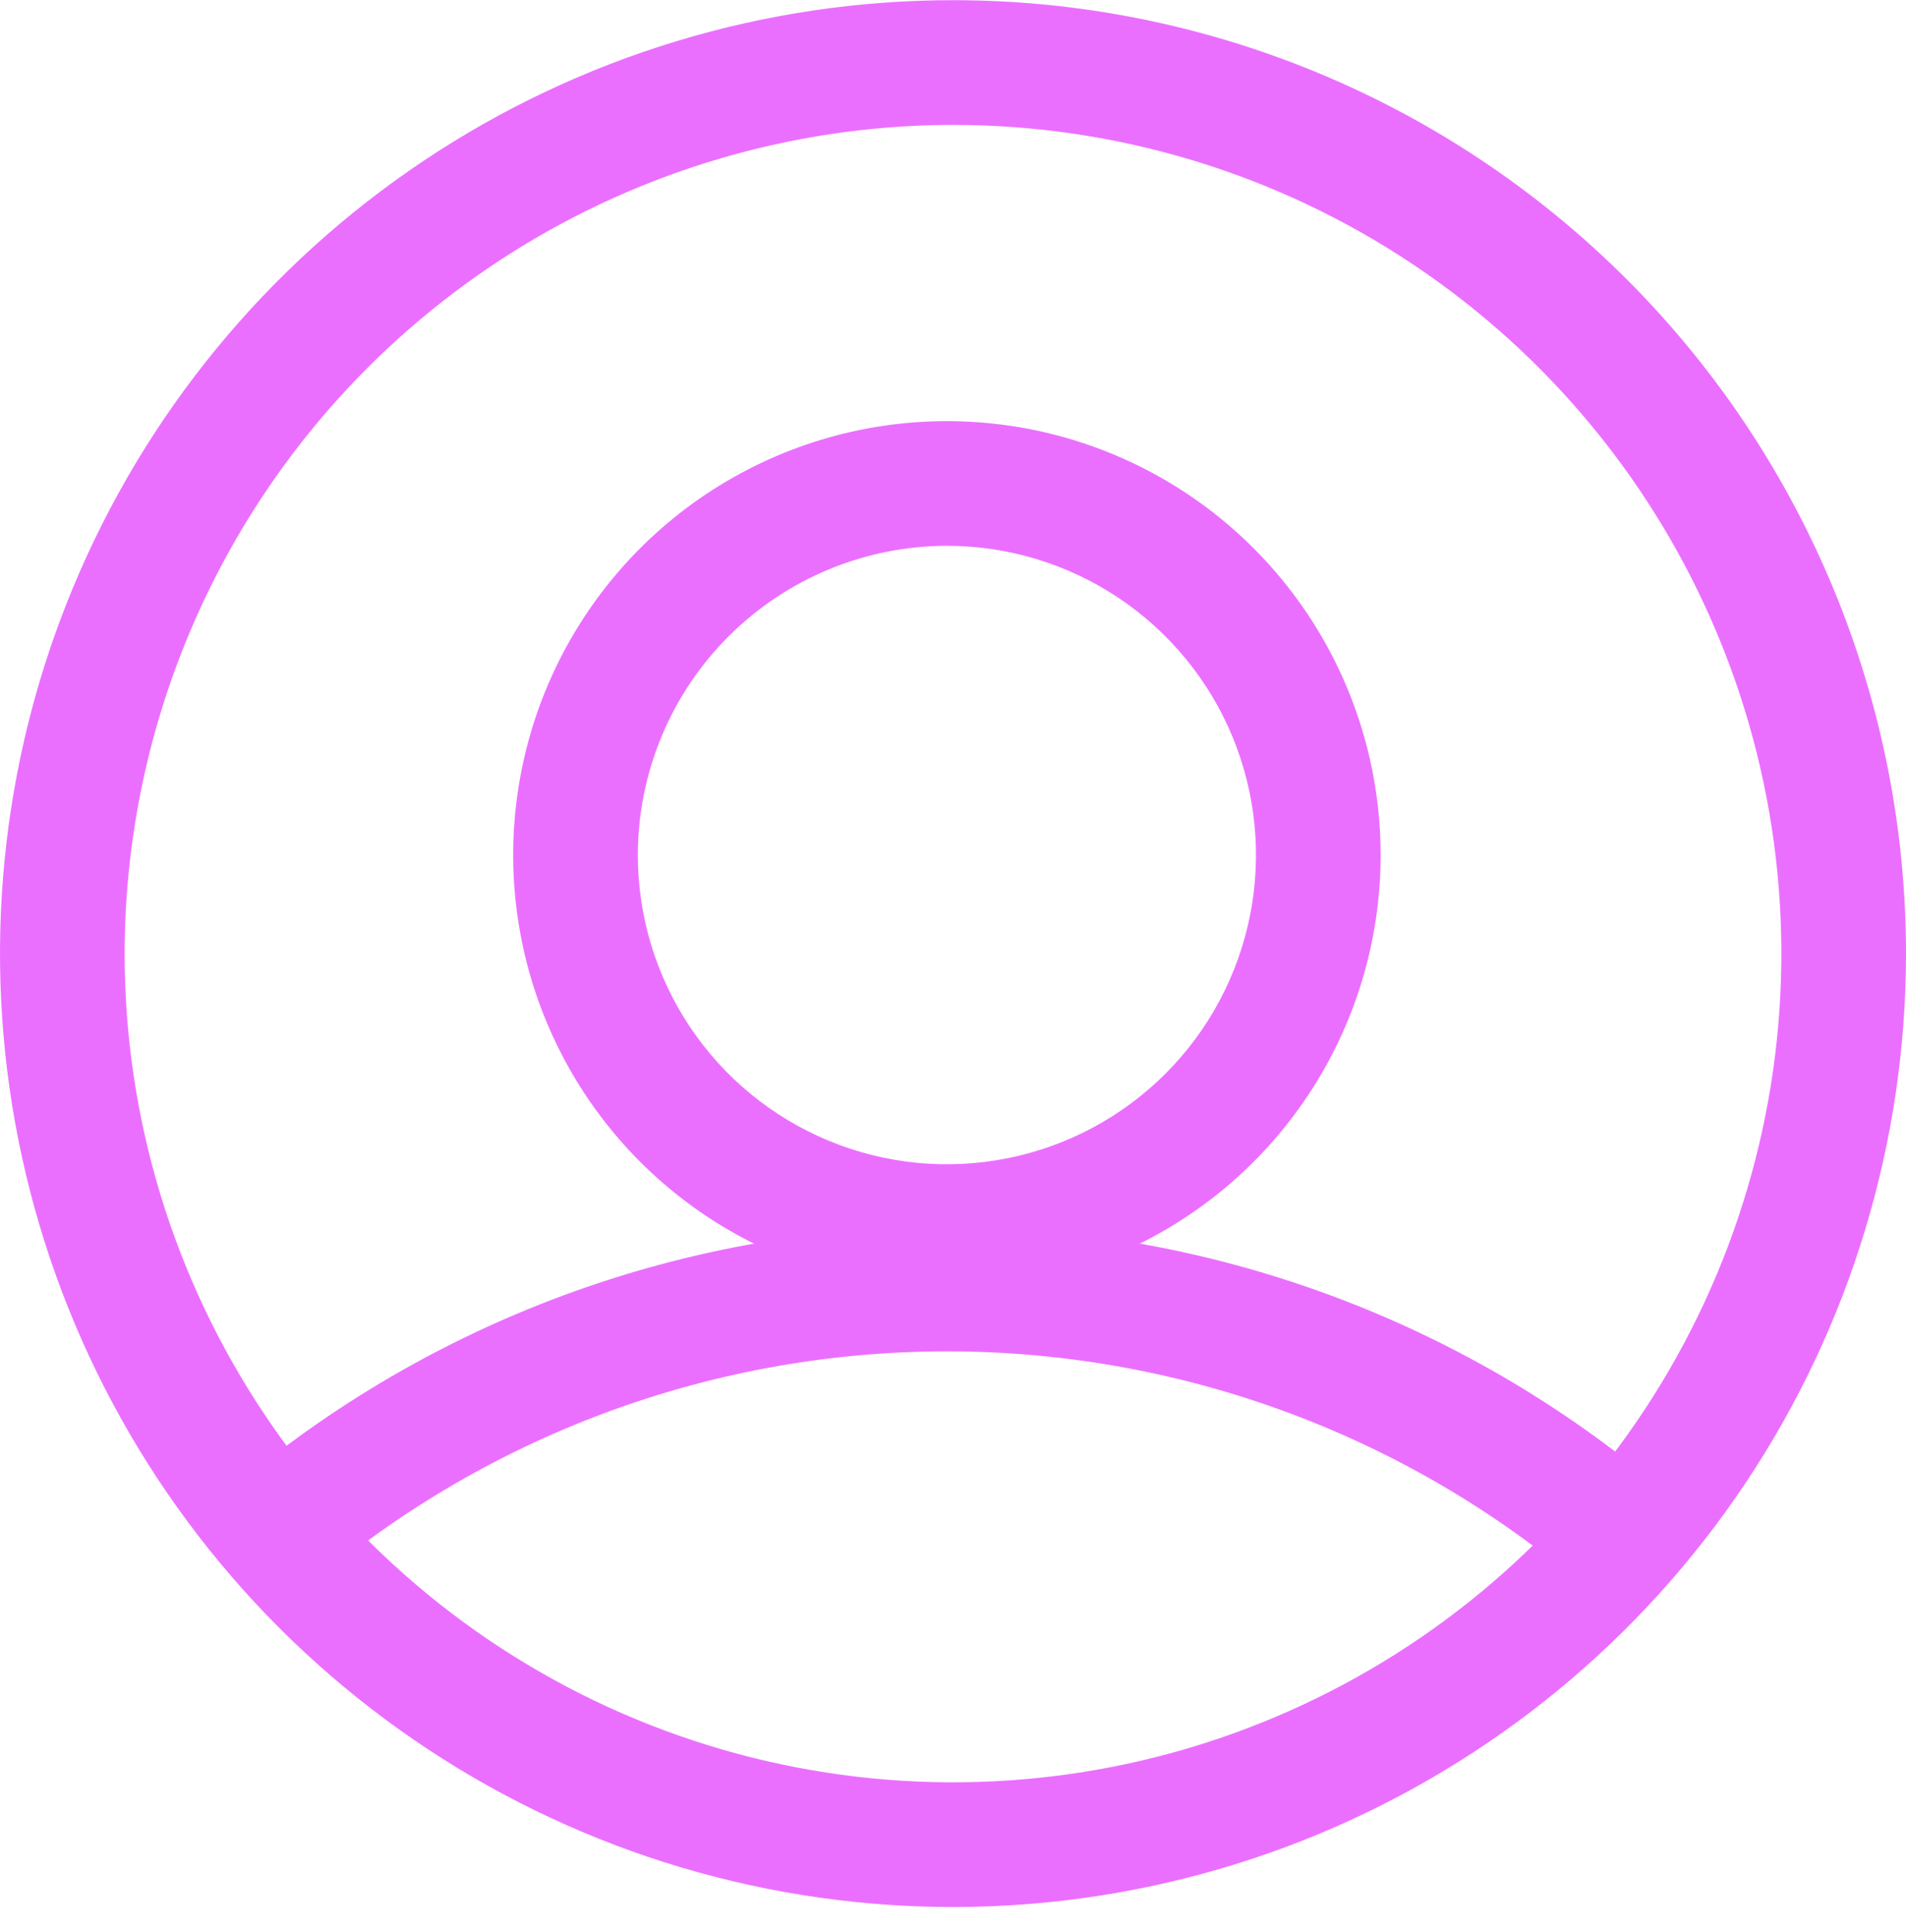 <svg width="75" height="76" viewBox="0 0 75 76" fill="none" xmlns="http://www.w3.org/2000/svg">
<path d="M63.433 63.382C56.423 56.913 47.264 53.269 37.726 53.155C28.187 53.04 18.944 56.462 11.78 62.761L8.538 59.083C16.611 51.983 27.027 48.124 37.778 48.25C48.528 48.377 58.85 52.481 66.754 59.77L63.433 63.382Z" fill="#EB6FFF"/>
<path d="M37.26 21.468C39.665 21.468 42.017 22.181 44.017 23.518C46.017 24.854 47.576 26.754 48.497 28.976C49.417 31.199 49.658 33.644 49.189 36.003C48.719 38.363 47.561 40.53 45.86 42.231C44.159 43.932 41.992 45.09 39.633 45.559C37.273 46.029 34.828 45.788 32.606 44.867C30.383 43.947 28.484 42.388 27.147 40.388C25.811 38.388 25.098 36.036 25.098 33.631C25.102 30.406 26.384 27.315 28.664 25.035C30.944 22.755 34.035 21.472 37.26 21.468ZM37.26 16.564C33.885 16.564 30.585 17.565 27.778 19.44C24.972 21.316 22.784 23.981 21.492 27.099C20.201 30.218 19.863 33.65 20.521 36.96C21.18 40.271 22.805 43.312 25.192 45.699C27.579 48.085 30.62 49.711 33.931 50.369C37.241 51.028 40.673 50.69 43.791 49.398C46.91 48.106 49.575 45.919 51.45 43.112C53.326 40.306 54.327 37.006 54.327 33.631C54.327 29.104 52.528 24.763 49.328 21.563C46.127 18.362 41.786 16.564 37.26 16.564Z" fill="#EB6FFF"/>
<path d="M37.5 4.912C43.947 4.912 50.249 6.823 55.609 10.405C60.97 13.987 65.147 19.077 67.615 25.034C70.082 30.99 70.727 37.544 69.469 43.867C68.212 50.189 65.107 55.998 60.549 60.556C55.99 65.115 50.182 68.219 43.859 69.477C37.536 70.734 30.982 70.089 25.026 67.622C19.07 65.155 13.979 60.977 10.398 55.617C6.816 50.256 4.904 43.954 4.904 37.507C4.914 28.865 8.351 20.58 14.462 14.469C20.573 8.359 28.858 4.921 37.5 4.912ZM37.5 0.007C30.083 0.007 22.833 2.207 16.666 6.327C10.499 10.448 5.693 16.305 2.854 23.157C0.016 30.009 -0.726 37.549 0.721 44.823C2.168 52.097 5.739 58.779 10.983 64.024C16.228 69.268 22.91 72.84 30.184 74.287C37.458 75.734 44.998 74.991 51.851 72.153C58.703 69.314 64.559 64.508 68.68 58.341C72.801 52.174 75 44.924 75 37.507C75 27.562 71.049 18.023 64.016 10.991C56.984 3.958 47.446 0.007 37.5 0.007Z" fill="#EB6FFF"/>
</svg>
